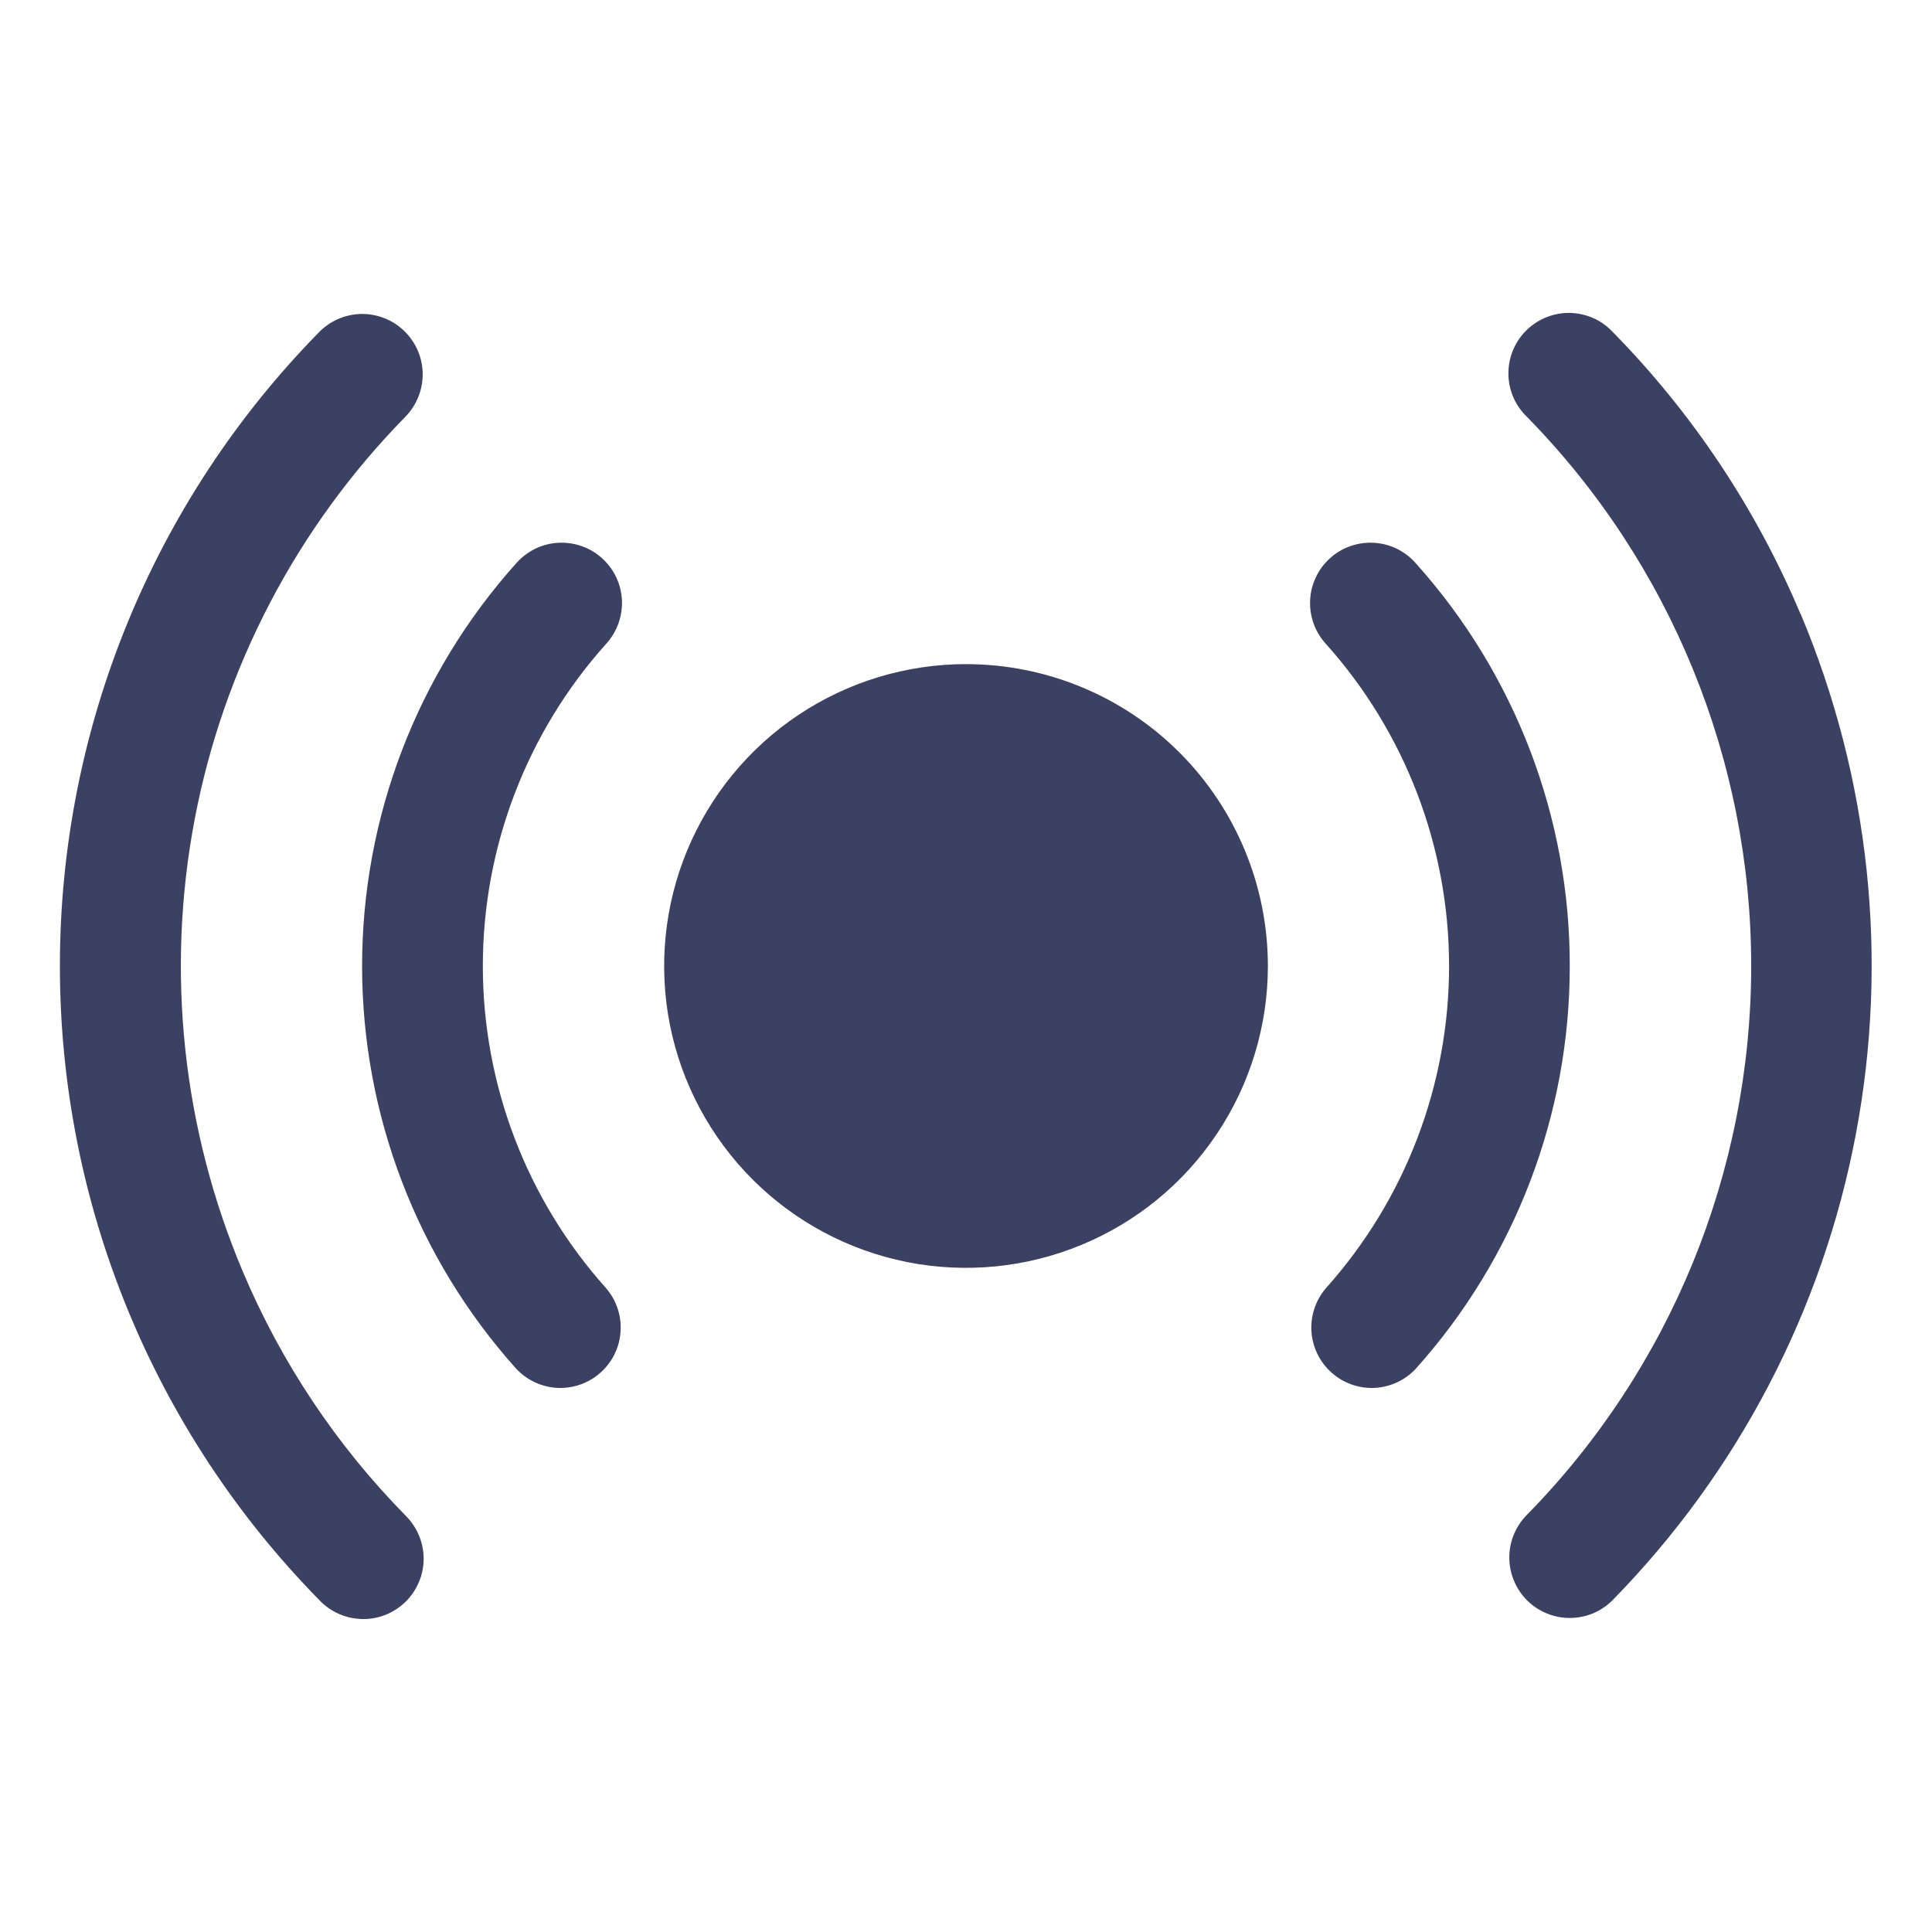 <svg width="24" height="24" viewBox="0 0 24 24" fill="none" xmlns="http://www.w3.org/2000/svg">
<path d="M15.75 12C15.75 12.742 15.53 13.467 15.118 14.083C14.706 14.7 14.12 15.181 13.435 15.464C12.75 15.748 11.996 15.822 11.269 15.678C10.541 15.533 9.873 15.176 9.349 14.652C8.824 14.127 8.467 13.459 8.322 12.732C8.178 12.004 8.252 11.25 8.536 10.565C8.82 9.88 9.3 9.294 9.917 8.882C10.534 8.47 11.259 8.25 12 8.25C12.995 8.25 13.949 8.645 14.652 9.348C15.355 10.052 15.75 11.005 15.75 12ZM19.5 12C19.503 10.155 18.822 8.374 17.59 7C17.525 6.925 17.446 6.864 17.357 6.819C17.268 6.775 17.171 6.749 17.071 6.743C16.972 6.737 16.872 6.75 16.778 6.783C16.684 6.815 16.598 6.866 16.524 6.933C16.45 6.999 16.389 7.079 16.347 7.169C16.304 7.259 16.279 7.357 16.275 7.456C16.27 7.555 16.285 7.655 16.319 7.748C16.353 7.842 16.405 7.927 16.473 8.001C17.457 9.101 18.001 10.525 18.001 12C18.001 13.476 17.457 14.9 16.473 16C16.344 16.149 16.279 16.342 16.291 16.539C16.304 16.735 16.393 16.919 16.54 17.05C16.686 17.182 16.879 17.25 17.075 17.241C17.272 17.231 17.457 17.145 17.59 17C18.822 15.626 19.502 13.845 19.5 12ZM7.527 8.001C7.595 7.927 7.647 7.842 7.681 7.748C7.715 7.655 7.73 7.555 7.726 7.456C7.721 7.357 7.697 7.259 7.654 7.169C7.611 7.079 7.551 6.999 7.477 6.933C7.403 6.866 7.316 6.815 7.222 6.783C7.128 6.75 7.029 6.737 6.929 6.743C6.83 6.749 6.733 6.775 6.644 6.819C6.555 6.864 6.475 6.925 6.41 7C5.179 8.375 4.498 10.155 4.498 12C4.498 13.846 5.179 15.626 6.41 17C6.544 17.145 6.729 17.231 6.925 17.241C7.122 17.25 7.314 17.182 7.461 17.05C7.608 16.919 7.697 16.735 7.709 16.539C7.722 16.342 7.656 16.149 7.527 16C6.543 14.901 5.998 13.476 5.998 12C5.998 10.524 6.543 9.1 7.527 8.001ZM22.366 7.626C21.817 6.322 21.026 5.134 20.035 4.125C19.967 4.052 19.885 3.993 19.794 3.952C19.703 3.912 19.604 3.89 19.504 3.887C19.404 3.885 19.305 3.903 19.212 3.94C19.119 3.977 19.034 4.032 18.963 4.102C18.891 4.172 18.835 4.255 18.796 4.348C18.757 4.44 18.738 4.539 18.738 4.639C18.738 4.739 18.758 4.838 18.797 4.93C18.836 5.022 18.893 5.105 18.965 5.175C20.753 6.996 21.754 9.446 21.754 11.998C21.754 14.55 20.753 17 18.965 18.821C18.896 18.891 18.841 18.975 18.804 19.066C18.767 19.157 18.748 19.255 18.749 19.354C18.75 19.453 18.77 19.55 18.809 19.641C18.847 19.732 18.903 19.814 18.973 19.883C19.044 19.953 19.127 20.007 19.218 20.044C19.31 20.081 19.408 20.1 19.506 20.099C19.605 20.098 19.702 20.078 19.793 20.04C19.884 20.001 19.966 19.945 20.035 19.875C21.588 18.289 22.638 16.28 23.052 14.1C23.467 11.92 23.228 9.666 22.366 7.621V7.626ZM3.016 15.795C2.267 14.023 2.059 12.07 2.418 10.18C2.777 8.29 3.688 6.55 5.036 5.177C5.175 5.035 5.252 4.843 5.251 4.644C5.249 4.445 5.168 4.255 5.026 4.116C4.884 3.976 4.693 3.899 4.494 3.9C4.295 3.902 4.104 3.983 3.965 4.125C1.901 6.226 0.744 9.054 0.744 12C0.744 14.946 1.901 17.773 3.965 19.875C4.033 19.948 4.115 20.006 4.207 20.047C4.298 20.088 4.397 20.11 4.497 20.112C4.596 20.115 4.696 20.097 4.789 20.06C4.882 20.023 4.966 19.968 5.038 19.898C5.109 19.828 5.166 19.744 5.204 19.652C5.243 19.56 5.263 19.461 5.263 19.361C5.262 19.261 5.242 19.162 5.203 19.07C5.164 18.978 5.107 18.895 5.036 18.825C4.177 17.951 3.492 16.923 3.016 15.795Z" fill="#3B4163"/>
</svg>
